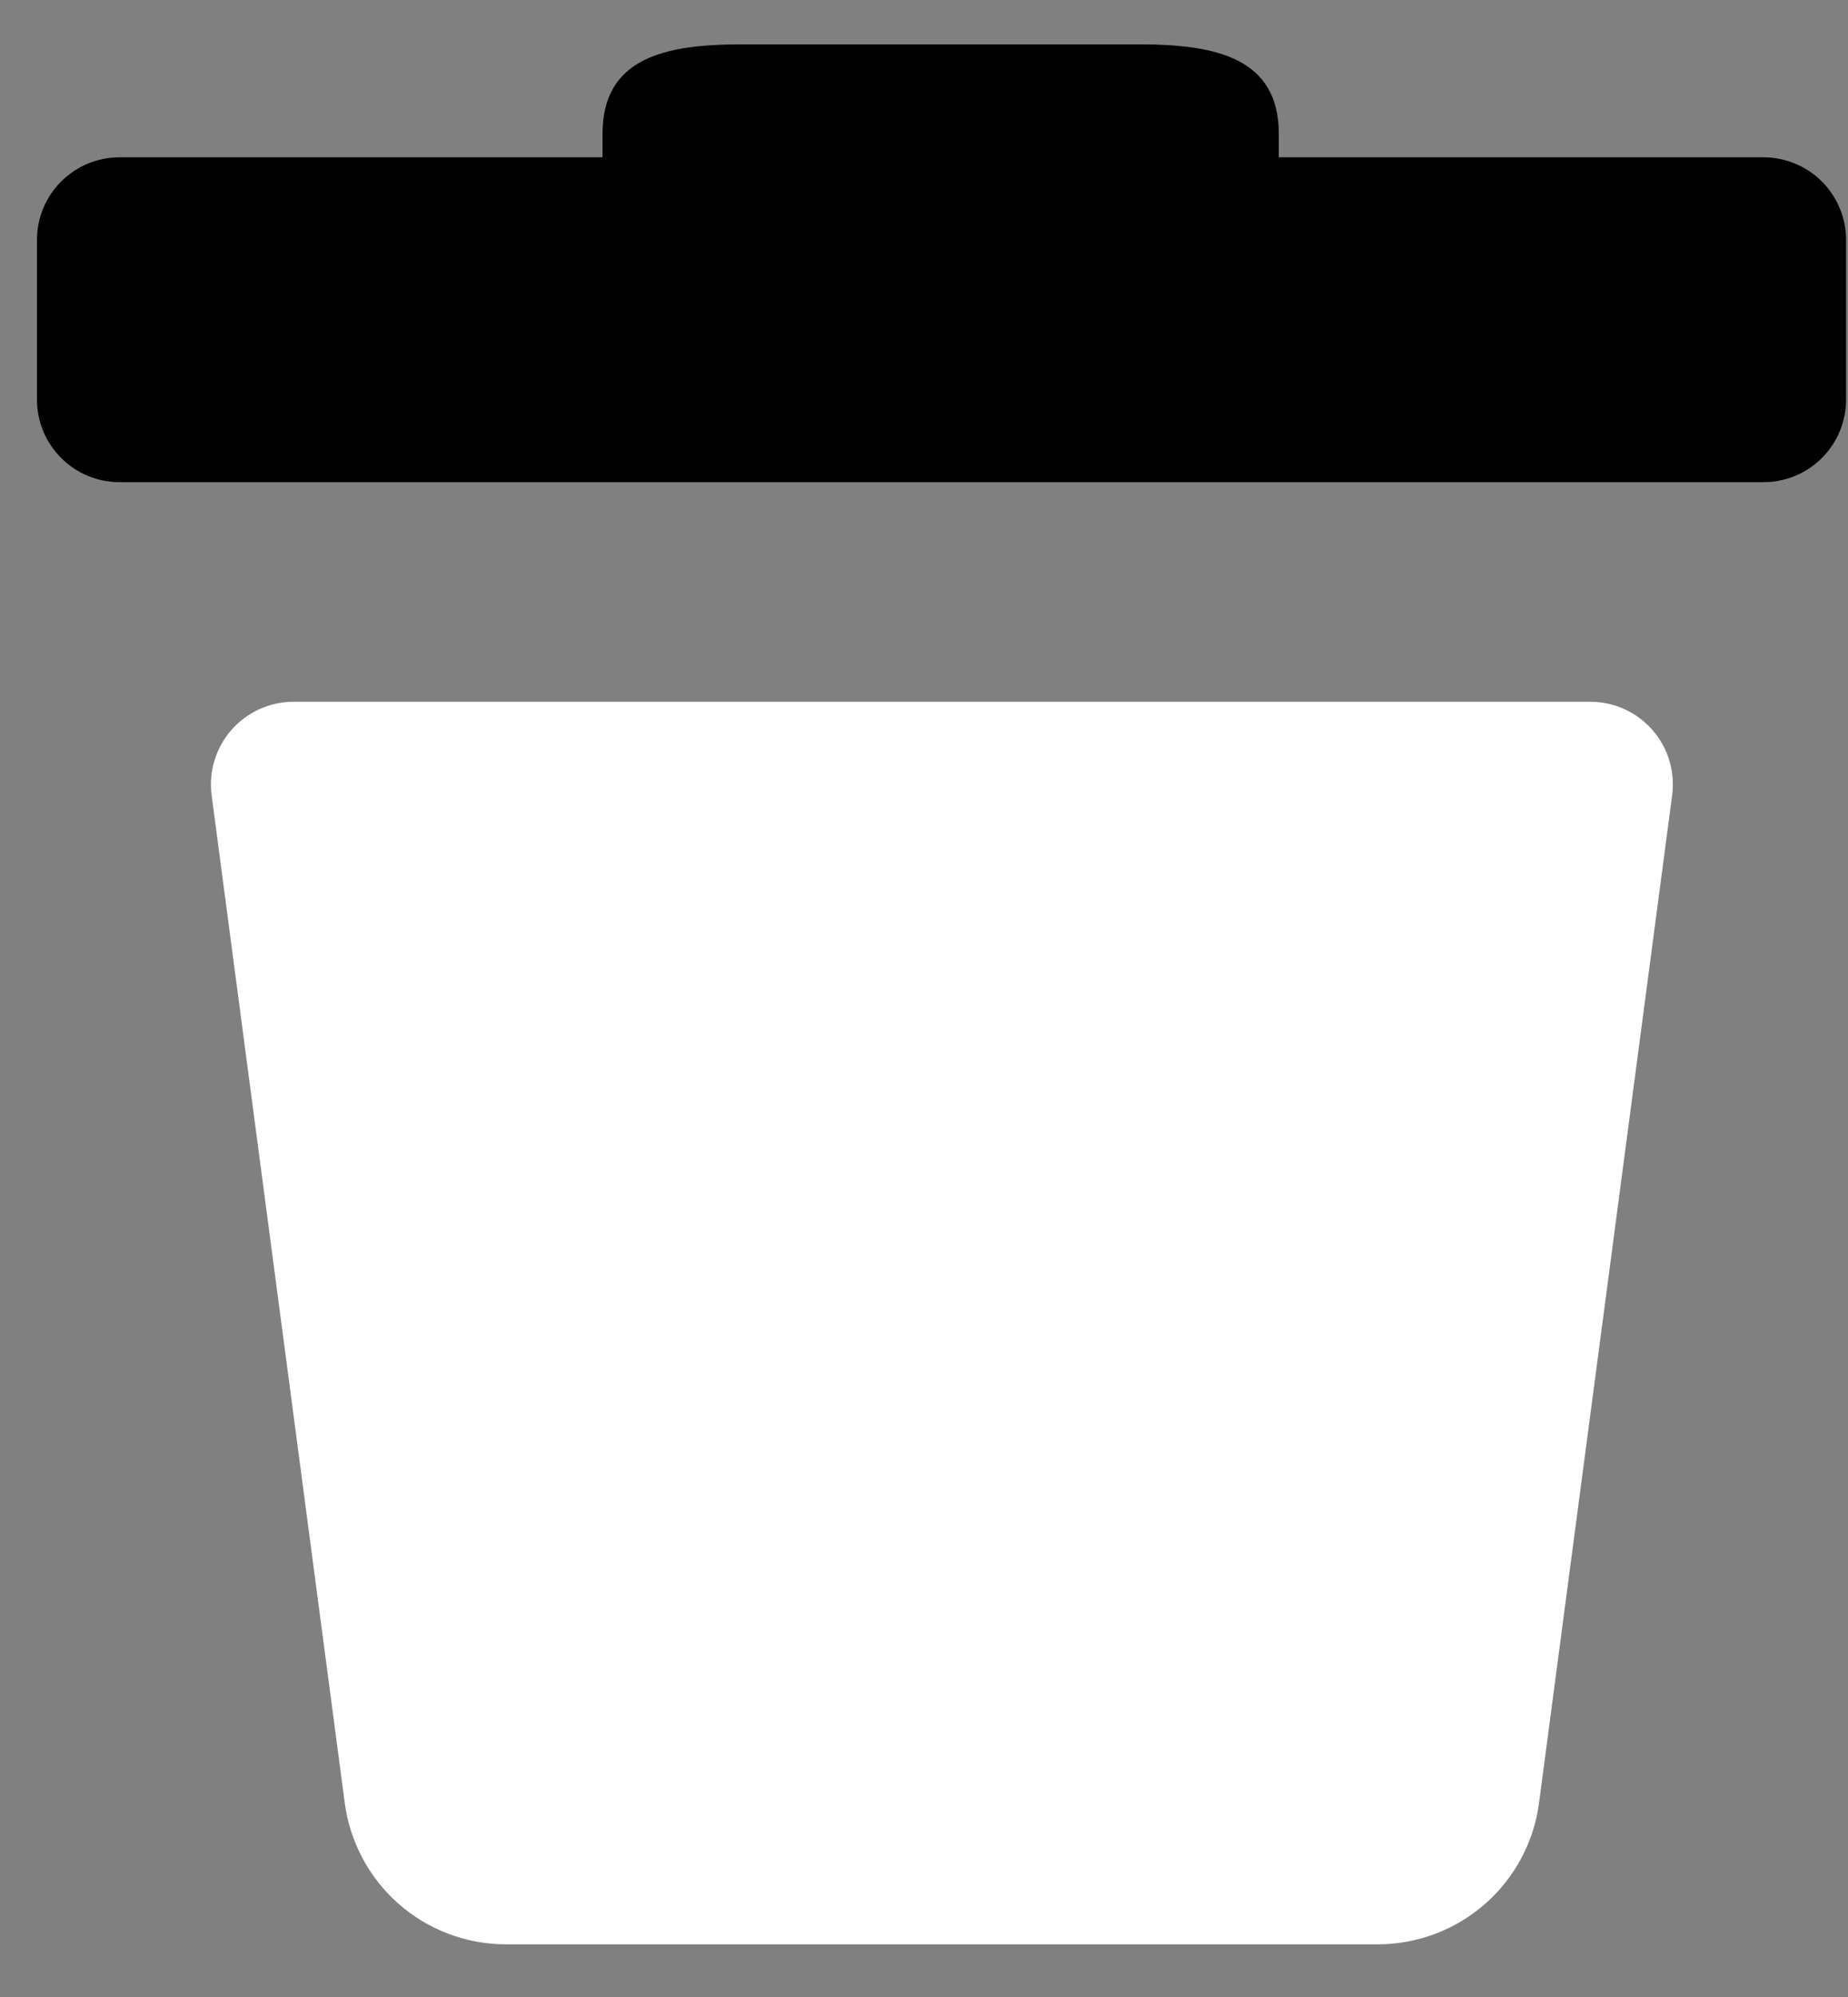 <svg width="25" height="27" viewBox="0 0 25 27" fill="none" xmlns="http://www.w3.org/2000/svg">
<rect x="0" y="0" width="25" height="27" fill="#808080" stroke="none"/>
<path d="M23.857 2.127H17.3V1.811C17.3 0.783 16.45 0.6 15.415 0.6H10.026C8.991 0.6 8.151 0.783 8.151 1.811V2.127H1.617C1.47 2.127 1.325 2.156 1.189 2.212C1.054 2.268 0.931 2.35 0.827 2.454C0.723 2.558 0.641 2.681 0.585 2.816C0.529 2.952 0.5 3.097 0.5 3.244V5.4C0.5 5.547 0.528 5.692 0.584 5.828C0.64 5.964 0.723 6.087 0.826 6.191C0.93 6.295 1.053 6.378 1.189 6.434C1.325 6.49 1.47 6.519 1.617 6.519H23.857C24.004 6.519 24.149 6.49 24.285 6.434C24.421 6.378 24.544 6.295 24.648 6.191C24.751 6.087 24.834 5.964 24.89 5.828C24.946 5.692 24.974 5.547 24.974 5.4V3.244C24.974 2.948 24.856 2.664 24.647 2.454C24.437 2.245 24.153 2.127 23.857 2.127Z" fill="currentColor"/>
<path d="M21.512 9.488H3.962C3.804 9.489 3.649 9.524 3.505 9.59C3.362 9.656 3.234 9.751 3.13 9.87C3.026 9.989 2.949 10.128 2.903 10.279C2.856 10.43 2.842 10.588 2.862 10.745L4.662 24.363C4.729 24.892 4.986 25.38 5.385 25.734C5.784 26.088 6.298 26.285 6.832 26.288H18.642C19.177 26.287 19.694 26.091 20.095 25.737C20.497 25.383 20.755 24.894 20.822 24.363L22.622 10.745C22.642 10.588 22.628 10.428 22.581 10.276C22.535 10.124 22.456 9.985 22.351 9.866C22.246 9.747 22.117 9.652 21.972 9.586C21.828 9.521 21.671 9.488 21.512 9.488V9.488Z" fill="white"/>
</svg>
